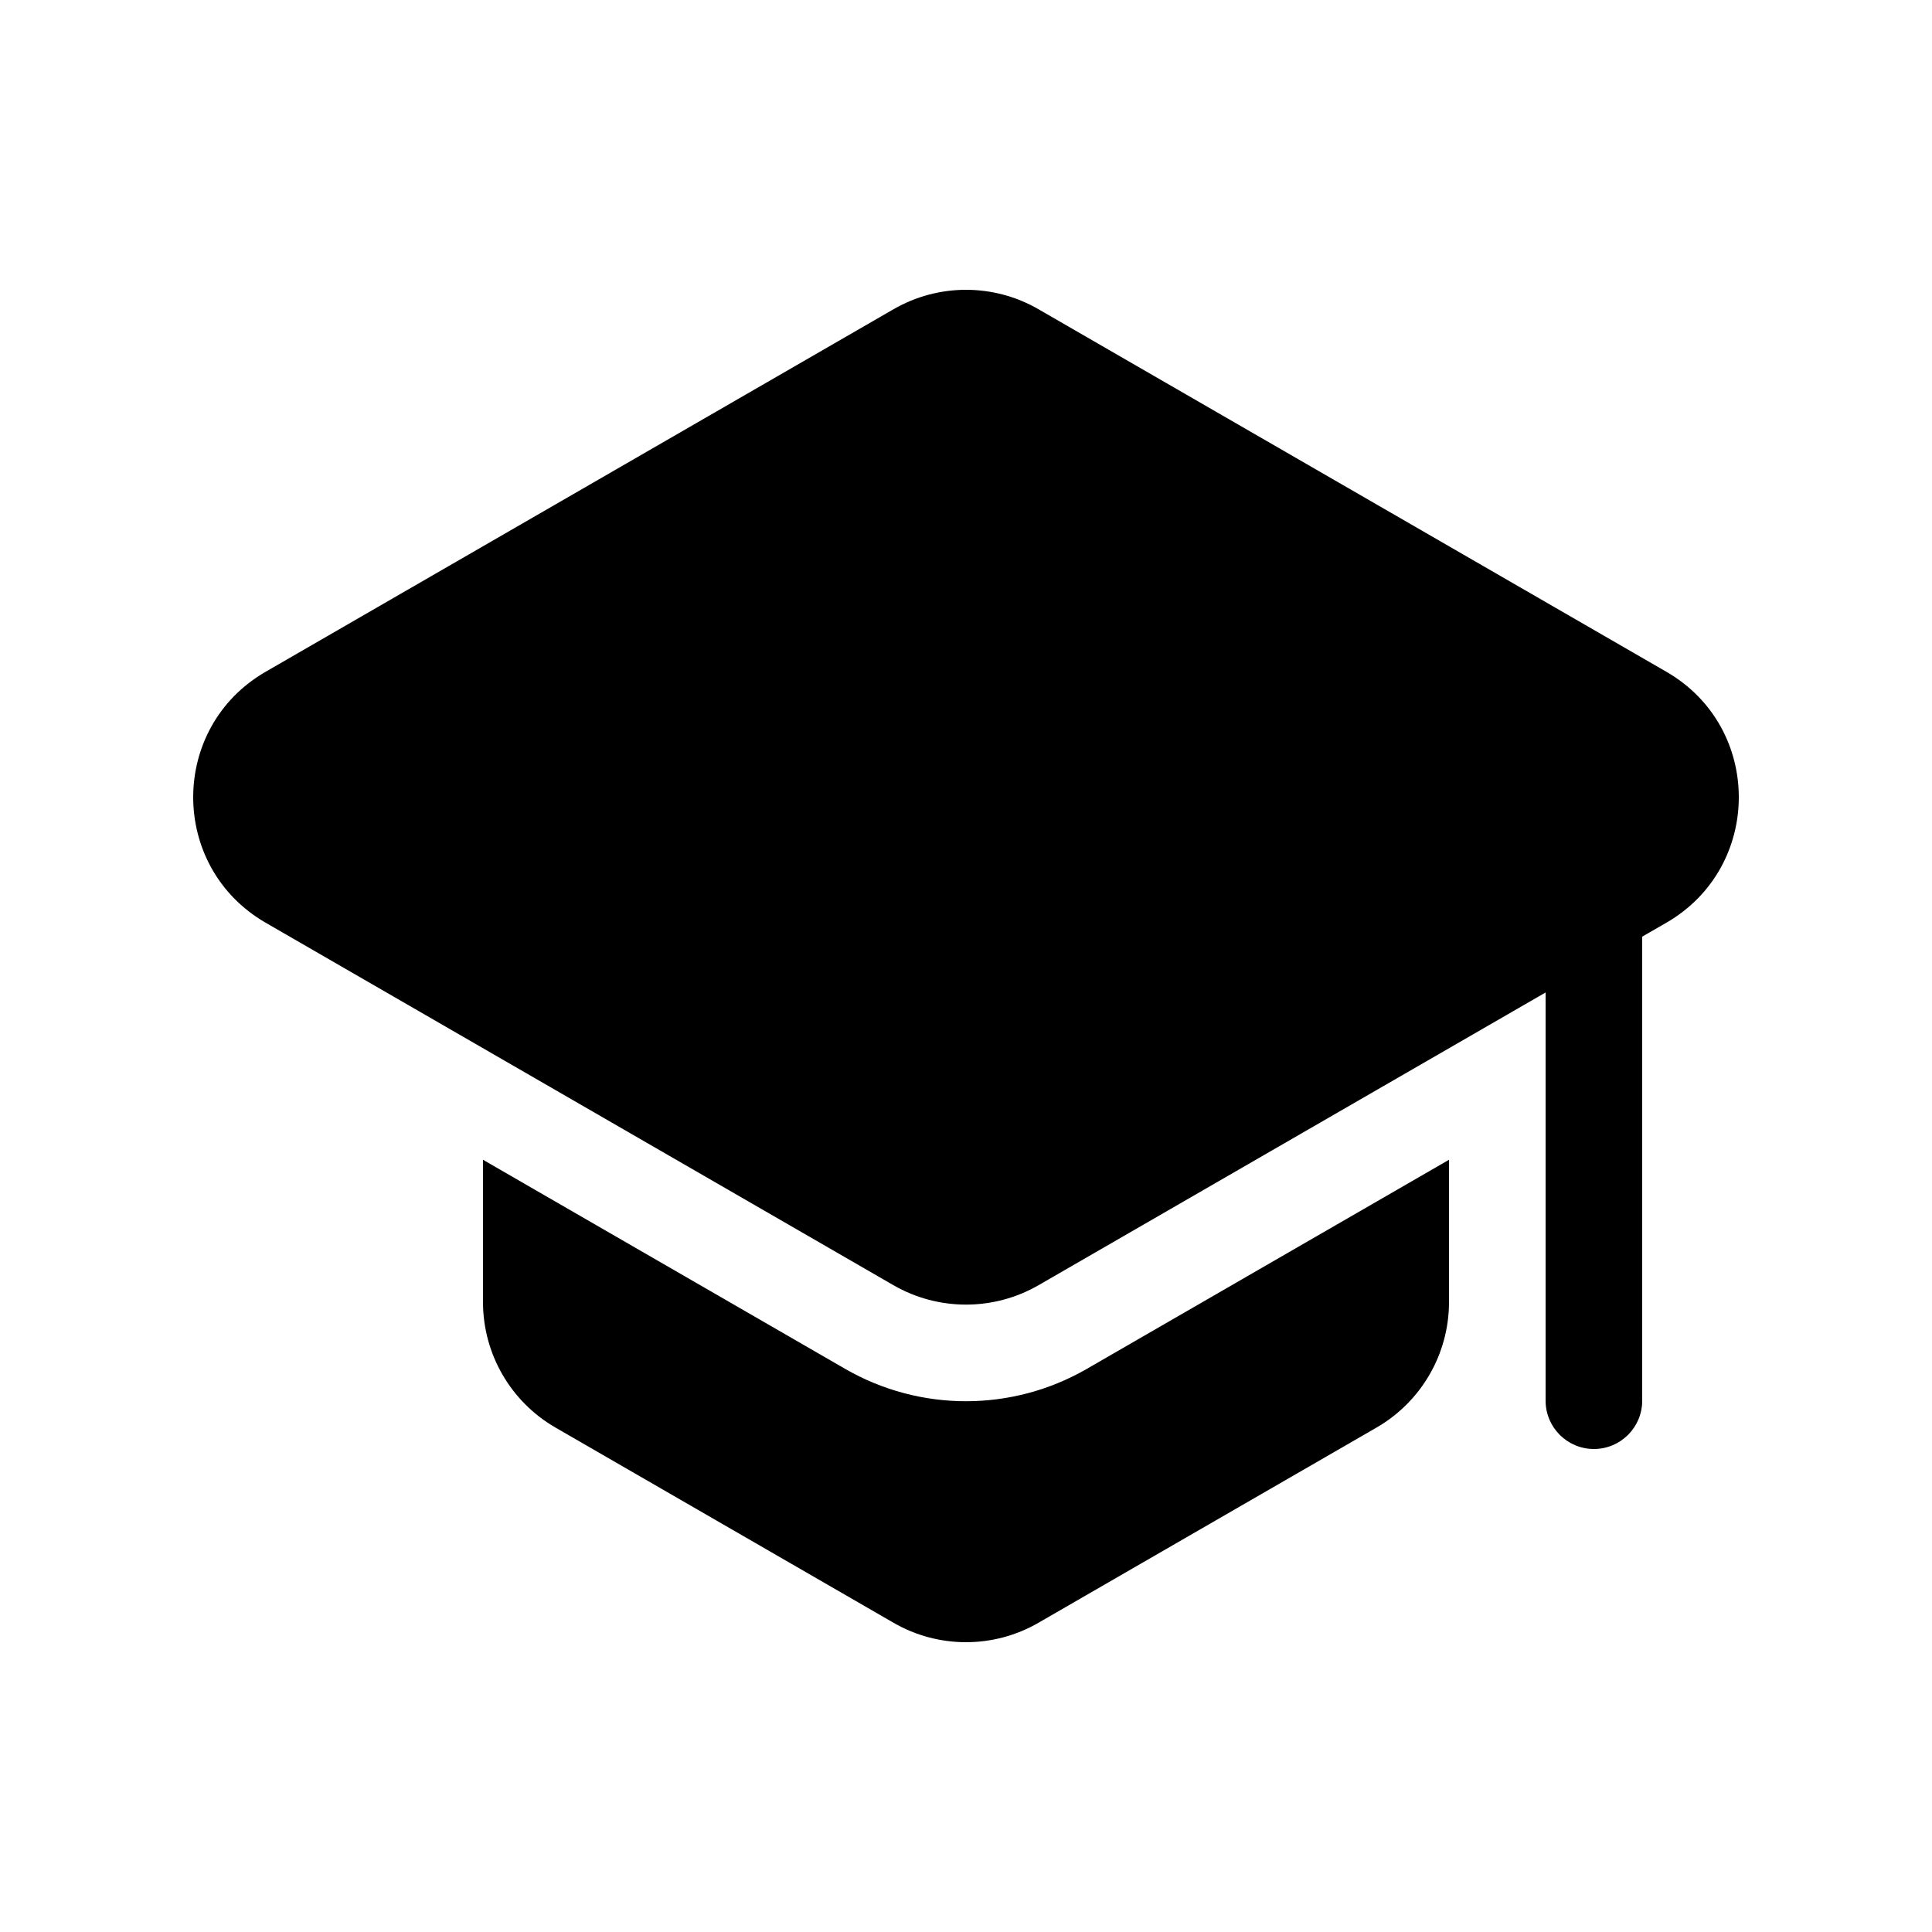 <svg width="20" height="20" viewBox="0 0 20 20" fill="currentColor" xmlns="http://www.w3.org/2000/svg"><path d="M9.25 3.201C9.714 2.933 10.286 2.933 10.75 3.201L17.25 6.954C18.25 7.531 18.25 8.974 17.25 9.552L17 9.696V14.5C17 14.776 16.776 15 16.5 15C16.224 15 16 14.776 16 14.5V10.274L10.75 13.305C10.286 13.572 9.714 13.572 9.25 13.305L2.75 9.552C1.75 8.974 1.75 7.531 2.75 6.954L9.25 3.201Z"/><path d="M15 12.006V13.479C15 14.015 14.714 14.51 14.25 14.778L10.75 16.799C10.286 17.067 9.714 17.067 9.25 16.799L5.75 14.778C5.286 14.51 5 14.015 5 13.479V12.006L8.75 14.171C9.524 14.617 10.476 14.617 11.25 14.171L15 12.006Z"/></svg>